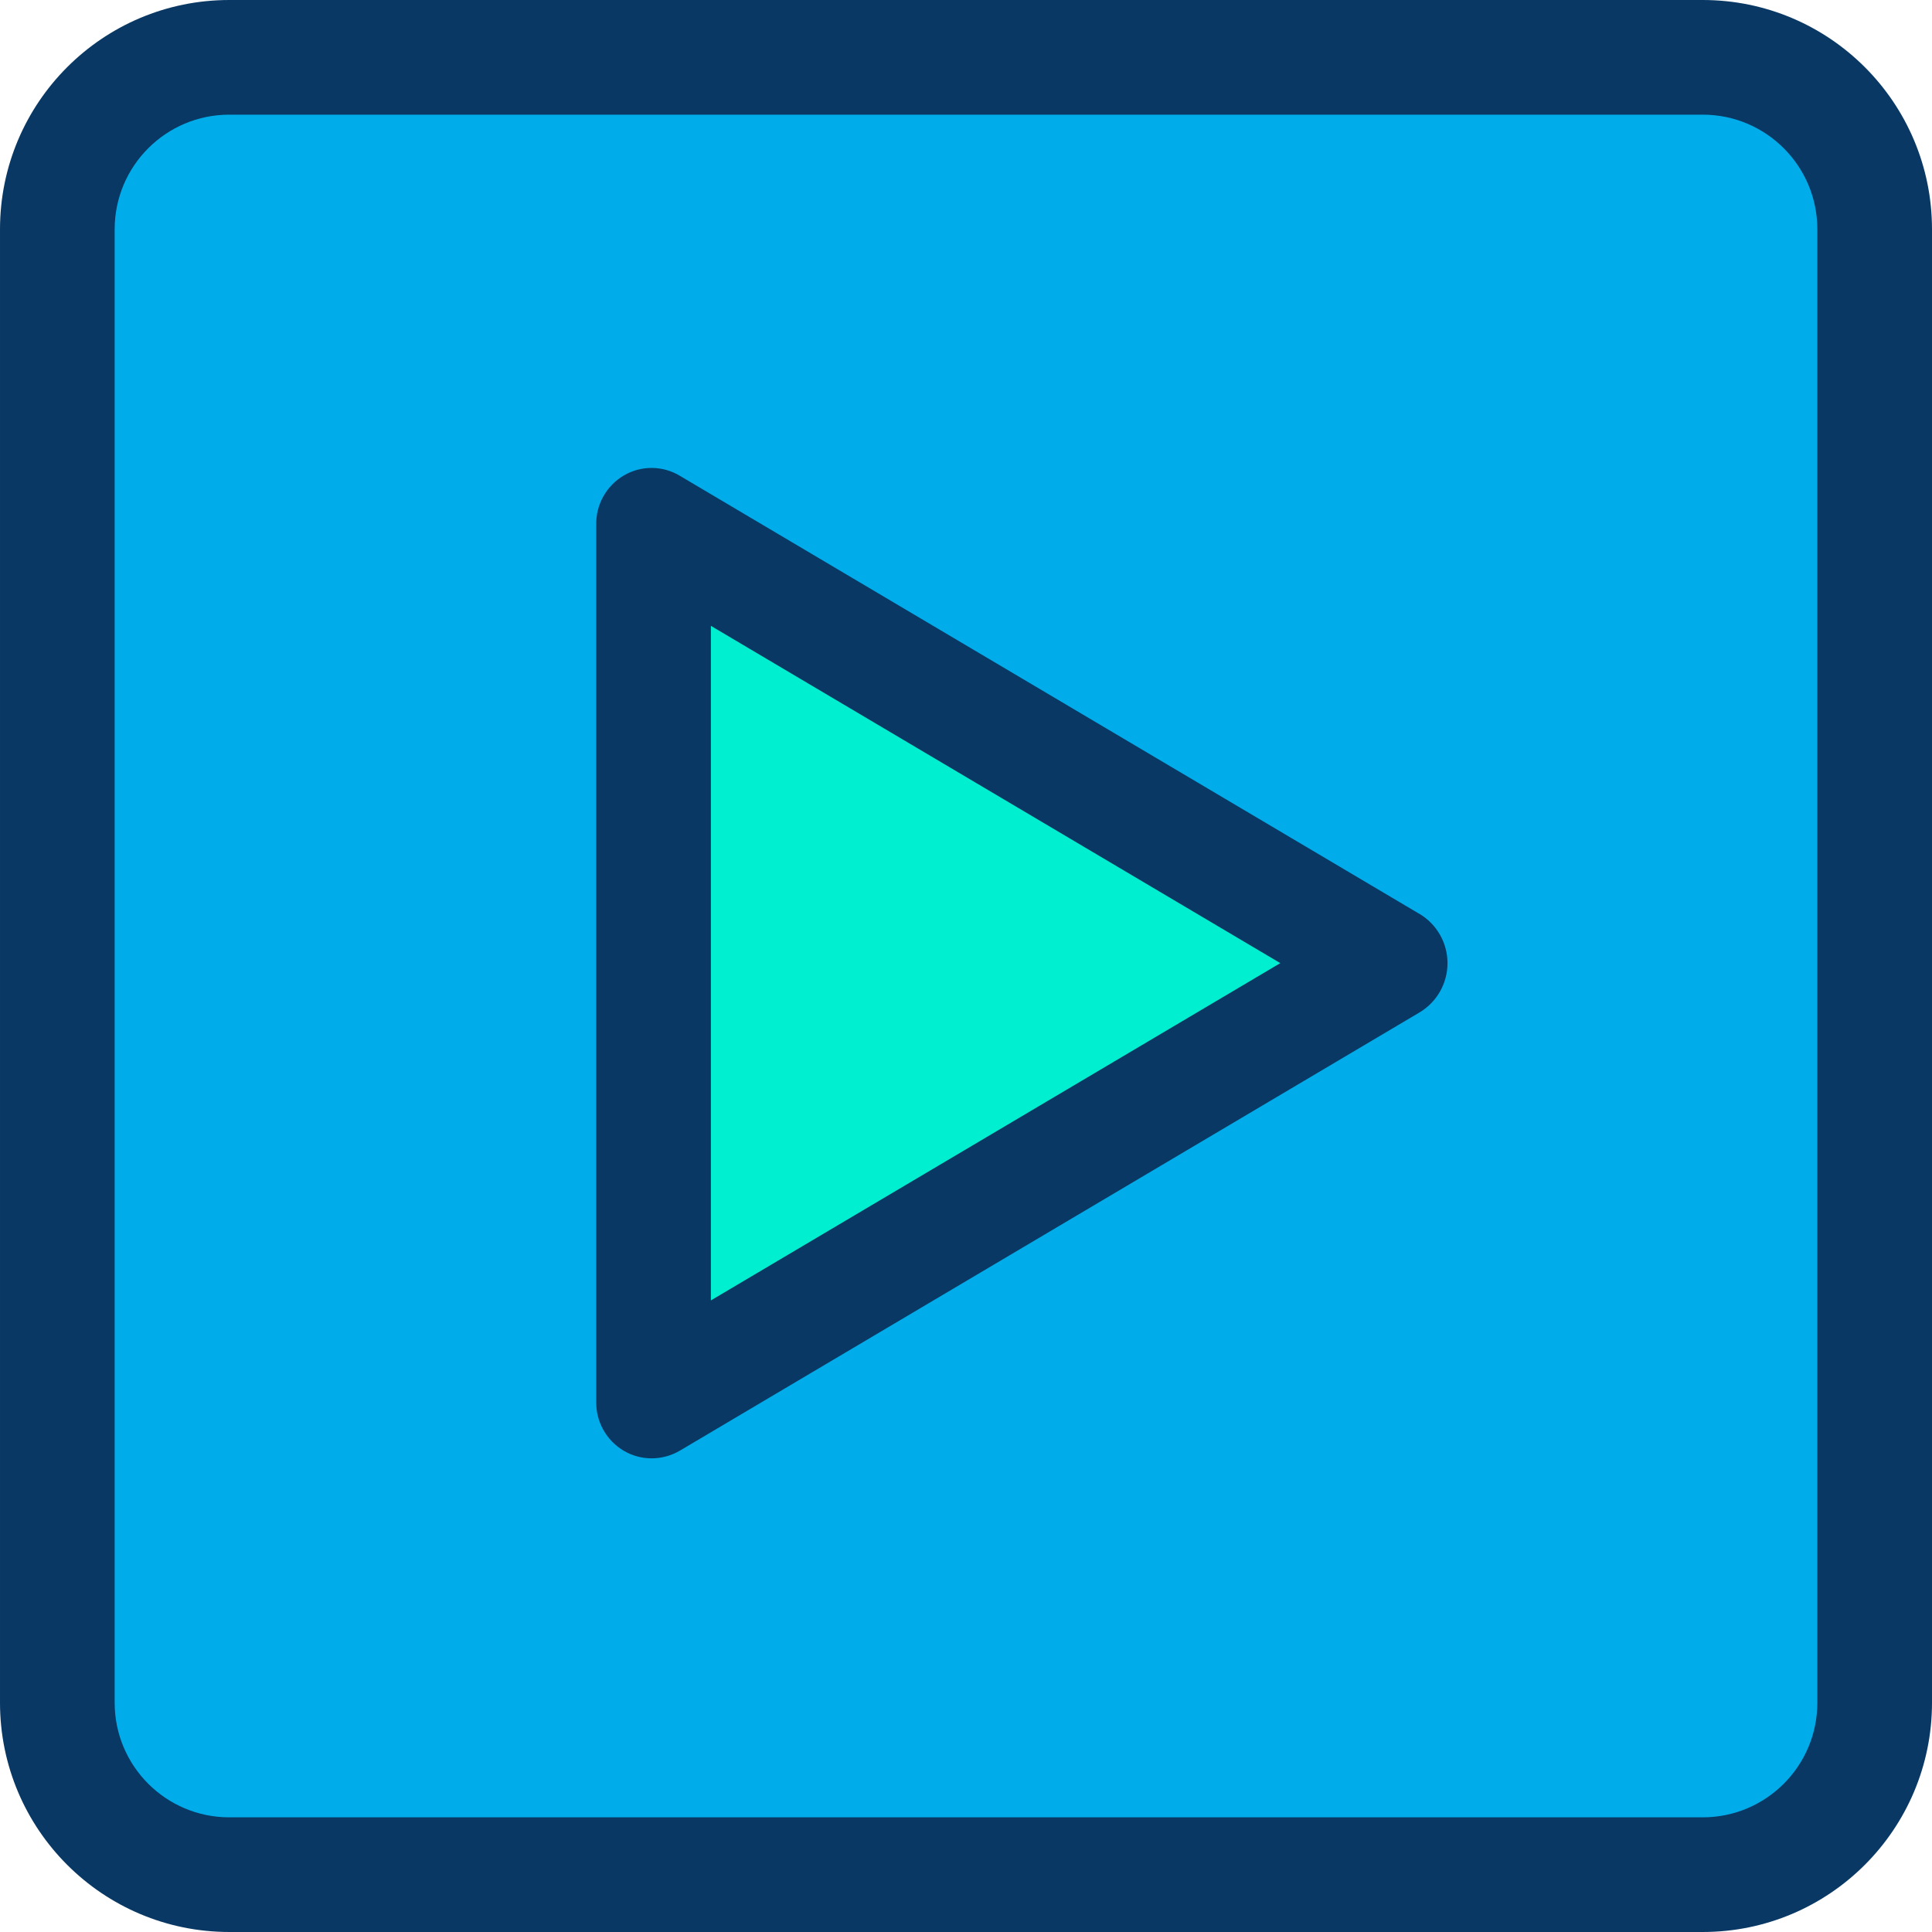 <svg height="337pt" viewBox="0 0 337 337" width="337pt" xmlns="http://www.w3.org/2000/svg"><path d="m326.27 39.73v256.539c0 16.57-13.43 30-30 30h-256.539c-16.57 0-30-13.43-30-30v-256.539c0-16.57 13.43-30 30-30h256.539c16.57 0 30 13.43 30 30zm-212.738 204.648 128.938-76.379-128.938-76.379zm0 0" fill="#00acea"/><path d="m242.469 168-128.938 76.379v-152.758zm0 0" fill="#00efd1"/><g fill="#083863"><path d="m247.566 159.398-128.938-76.379c-3.008-1.832-6.777-1.863-9.816-.082-3.062 1.805-4.906 5.129-4.812 8.684v152.758c-.094 3.559 1.75 6.883 4.812 8.688 1.469.859 3.137 1.312 4.836 1.312 1.773 0 3.516-.484 5.035-1.398l128.918-76.379c3.035-1.809 4.895-5.082 4.887-8.613-.004-3.535-1.875-6.801-4.918-8.598zm-123.566 67.434v-117.664l99.32 58.832zm0 0"/><path d="m337 40c0-22.09-17.91-40-40-40h-257c-22.09 0-40 17.91-40 40v257c0 22.09 17.91 40 40 40h257c22.09 0 40-17.91 40-40zm-20 257c0 11.047-8.953 20-20 20h-257c-11.047 0-20-8.953-20-20v-257c0-11.047 8.953-20 20-20h257c11.047 0 20 8.953 20 20zm0 0"/></g></svg>
